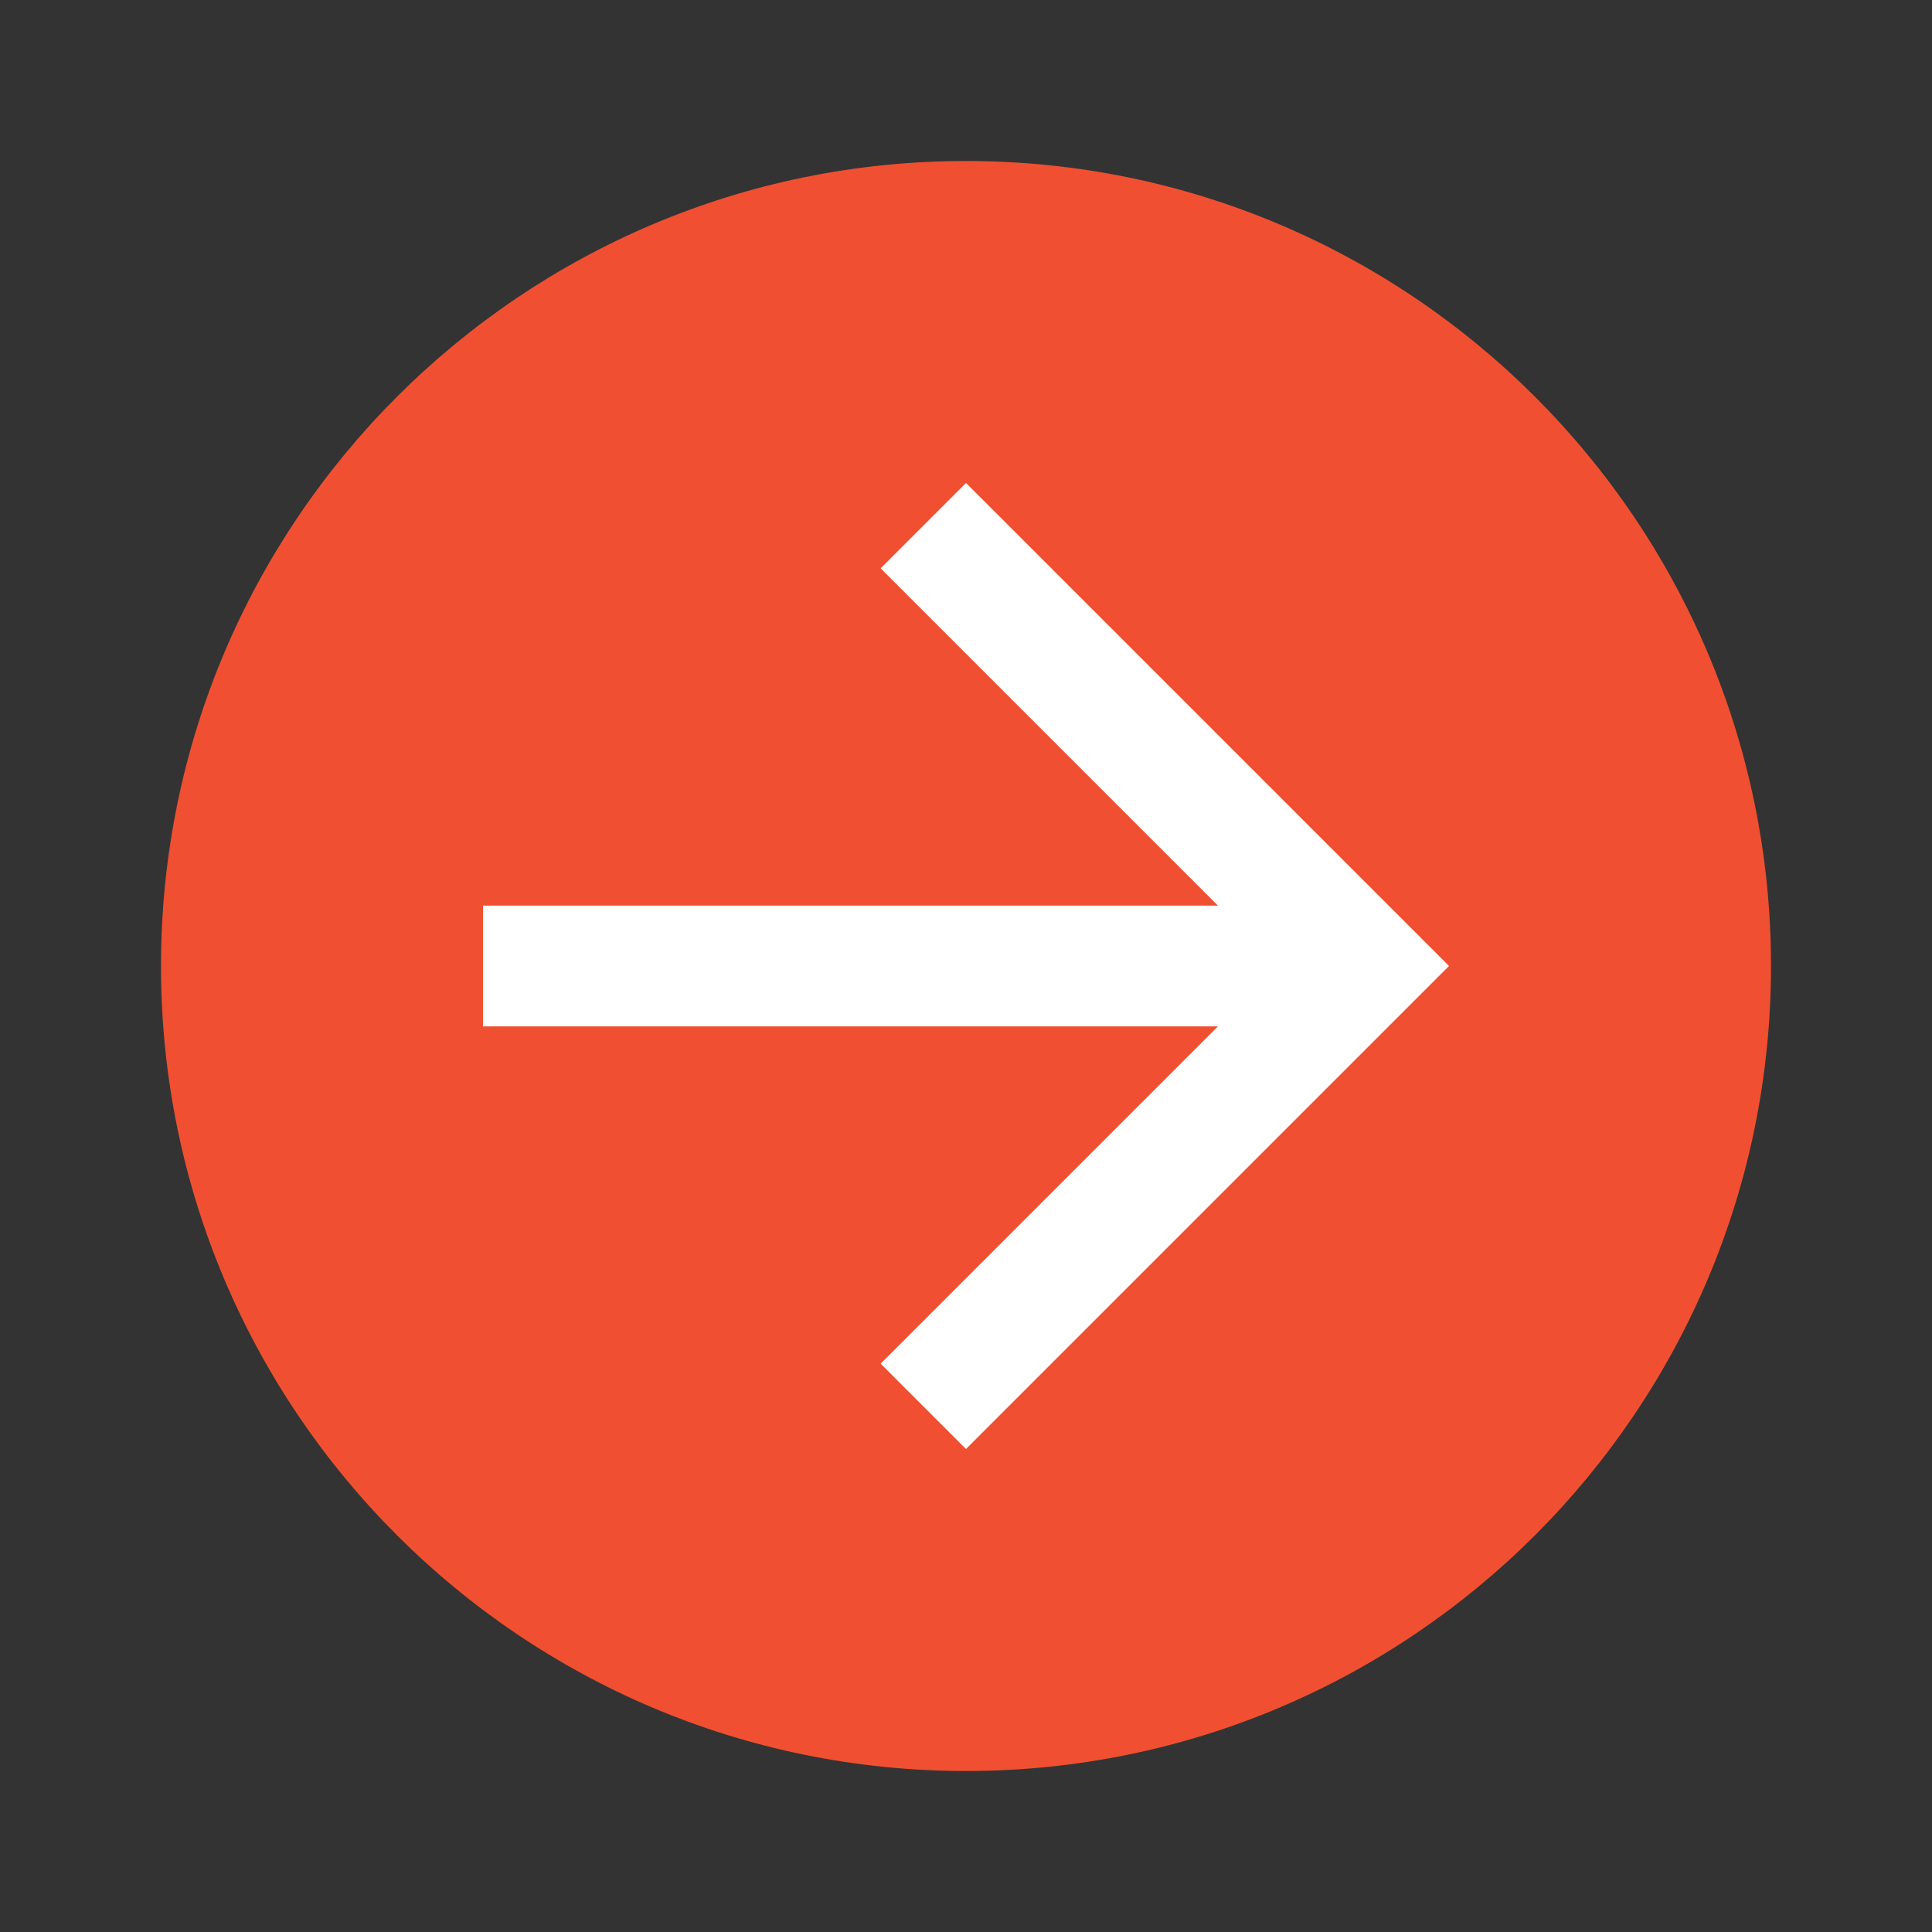<?xml version="1.0" encoding="UTF-8"?>
<svg width="24px" height="24px" viewBox="0 0 24 24" version="1.1" xmlns="http://www.w3.org/2000/svg">
    <rect x="0" y="0" width="24" height="24" fill="#333333" stroke="none"/>
    <!-- Generator: Sketch 61 (89581) - https://sketch.com -->
    <title>Icon/Forward</title>
    <desc>Created with Sketch.</desc>
    <g id="Icon/Forward" stroke="none" stroke-width="1" fill="none" fill-rule="evenodd">
        <path d="M12,2 C6.48,2 2,6.48 2,12 C2,17.52 6.48,22 12,22 C17.52,22 22,17.52 22,12 C22,6.48 17.52,2 12,2 Z" id="back" fill="#F05031"></path>
        <polygon id="front" fill="#FFFFFF" points="12 6 10.94 7.06 15.13 11.25 6 11.25 6 12.75 15.13 12.75 10.94 16.94 12 18 18 12"></polygon>
    </g>
</svg>
